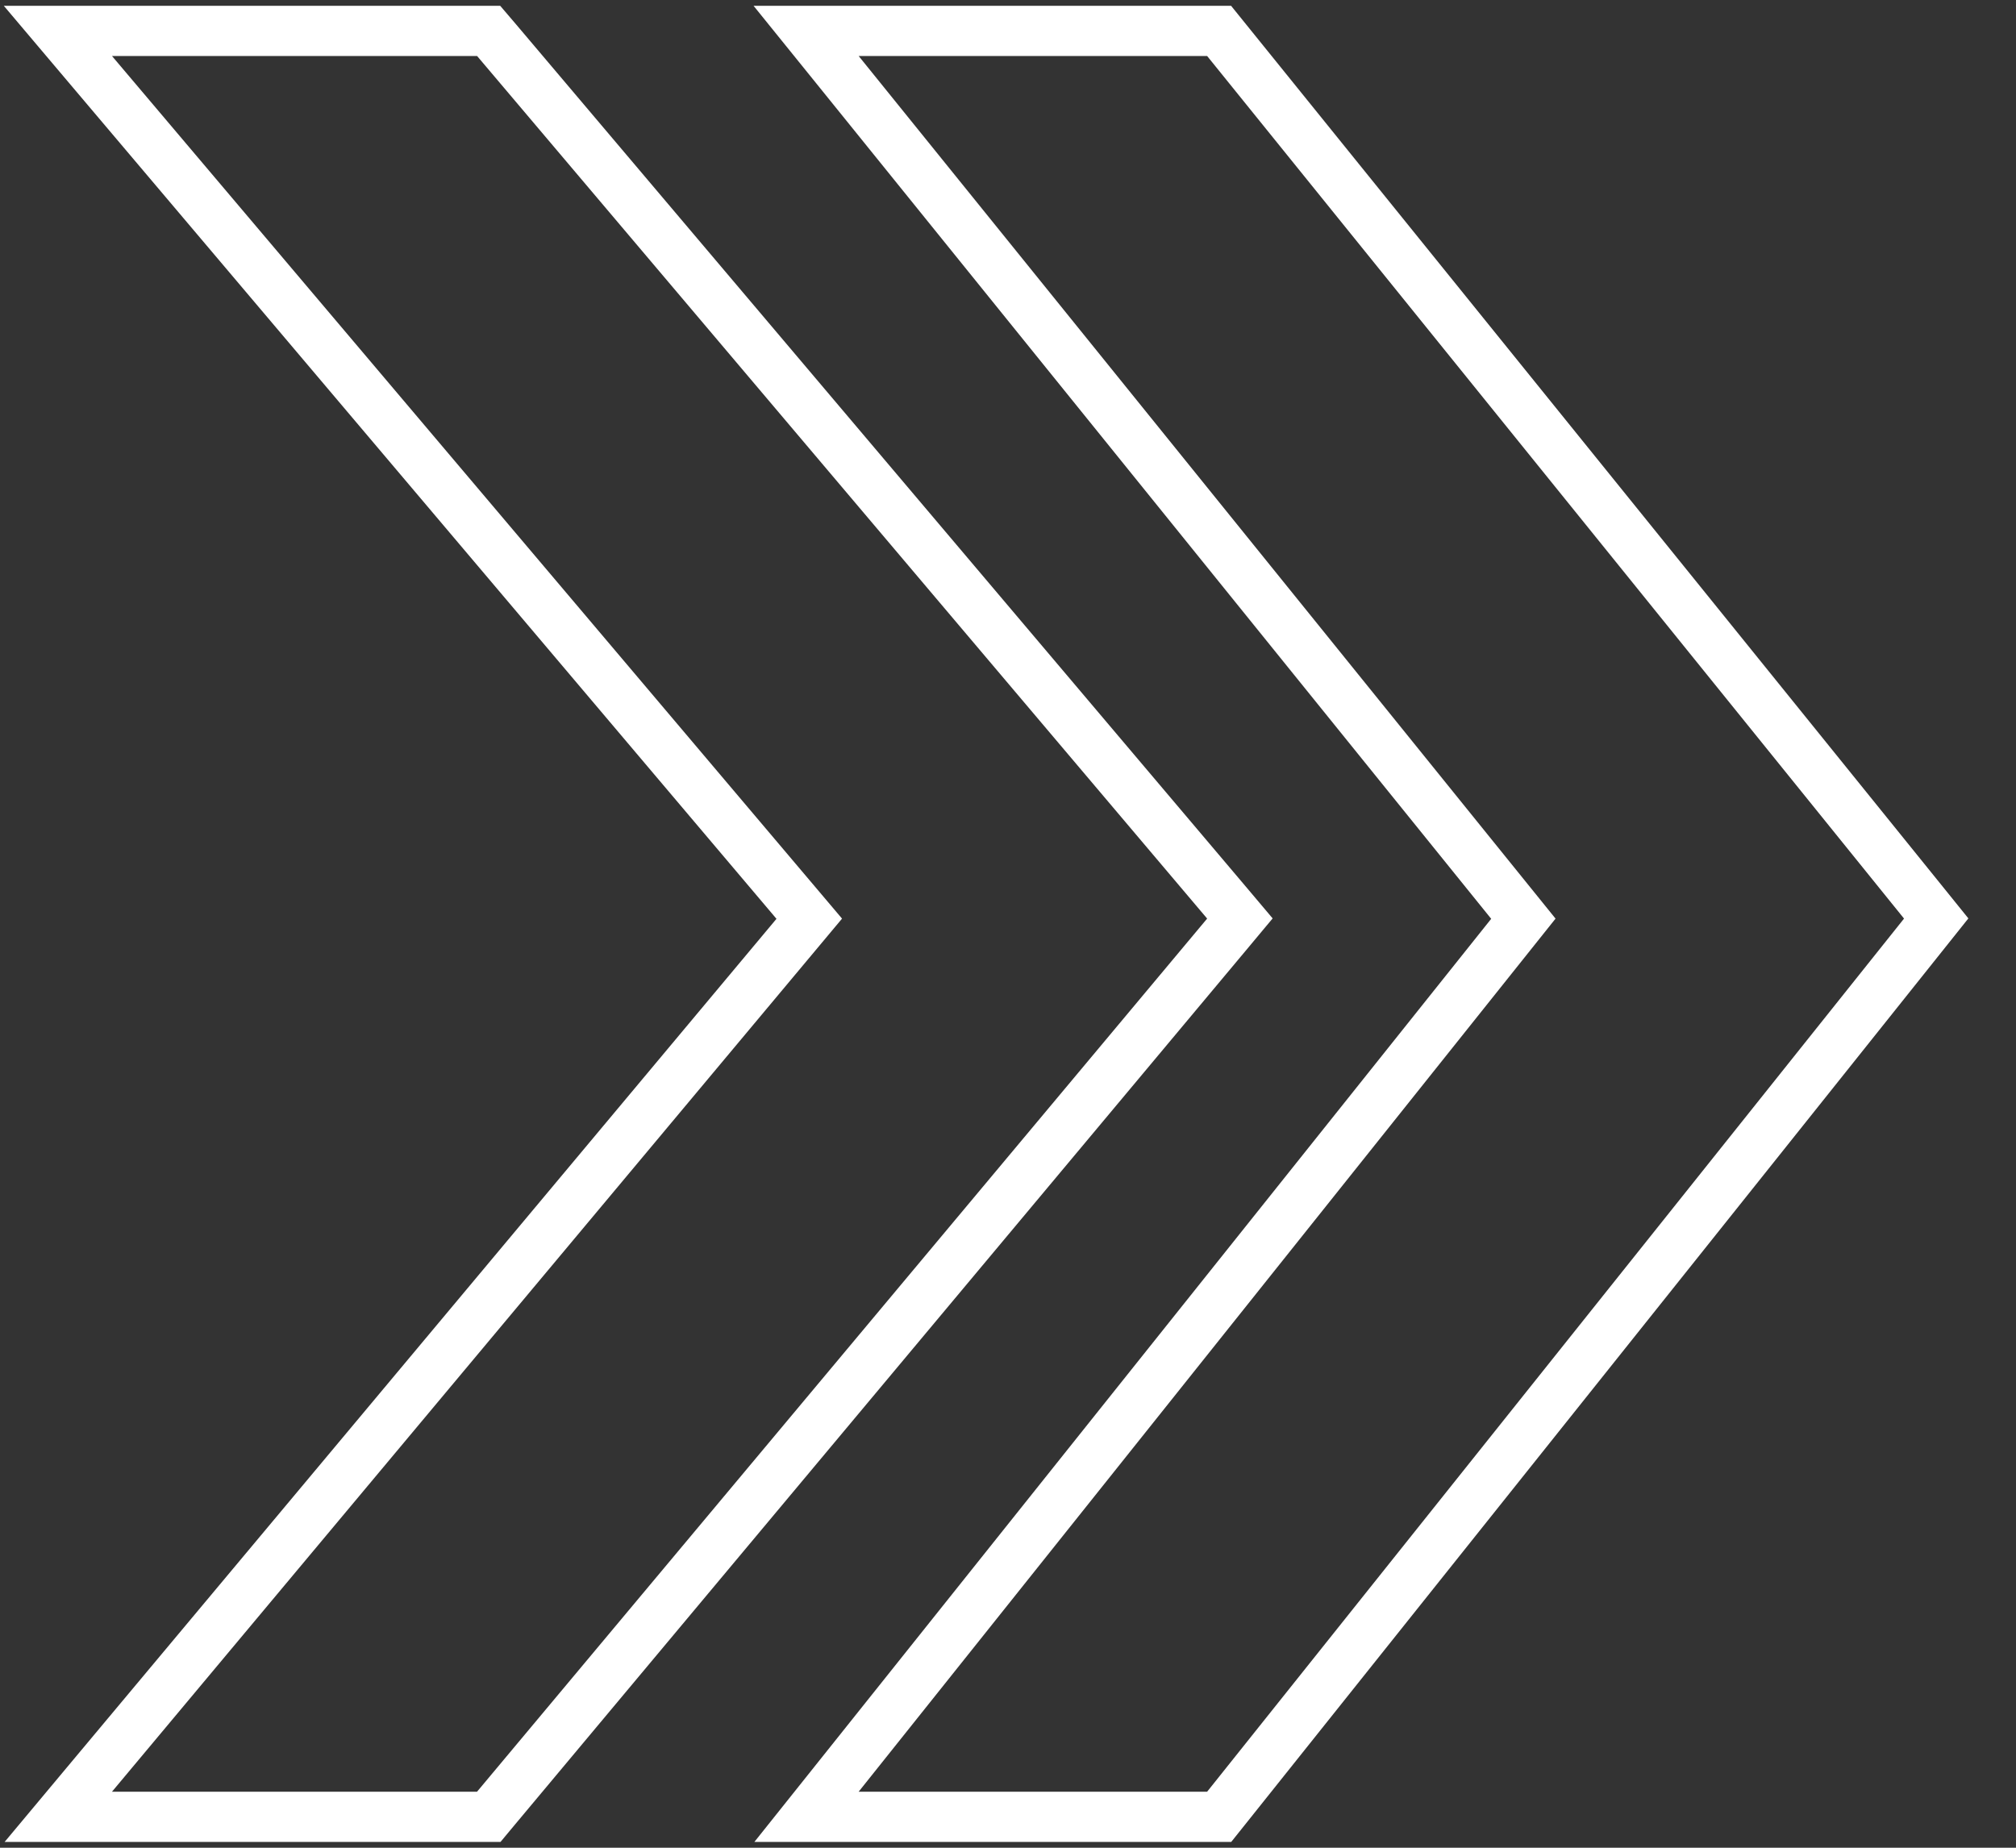 <svg width="36" height="33" viewBox="0 0 36 33" fill="none" xmlns="http://www.w3.org/2000/svg">
<rect x="0" y="0" width="36" height="33" fill="#333333" stroke="none"/>
<path d="M8.861 0.71L8.726 0.552H8.519H2H1.034L1.658 1.29L14.451 16.408L1.656 31.712L1.041 32.448H2H8.519H8.728L8.862 32.287L21.899 16.694L22.141 16.404L21.898 16.116L8.861 0.71Z" stroke="white" stroke-width="0.896"/>
<path d="M21.904 0.718L21.77 0.552H21.556H15.333H14.395L14.985 1.282L27.203 16.408L14.983 31.72L14.402 32.448H15.333H21.556H21.771L21.906 32.279L34.35 16.686L34.575 16.404L34.349 16.124L21.904 0.718Z" stroke="white" stroke-width="0.896"/>
</svg>
